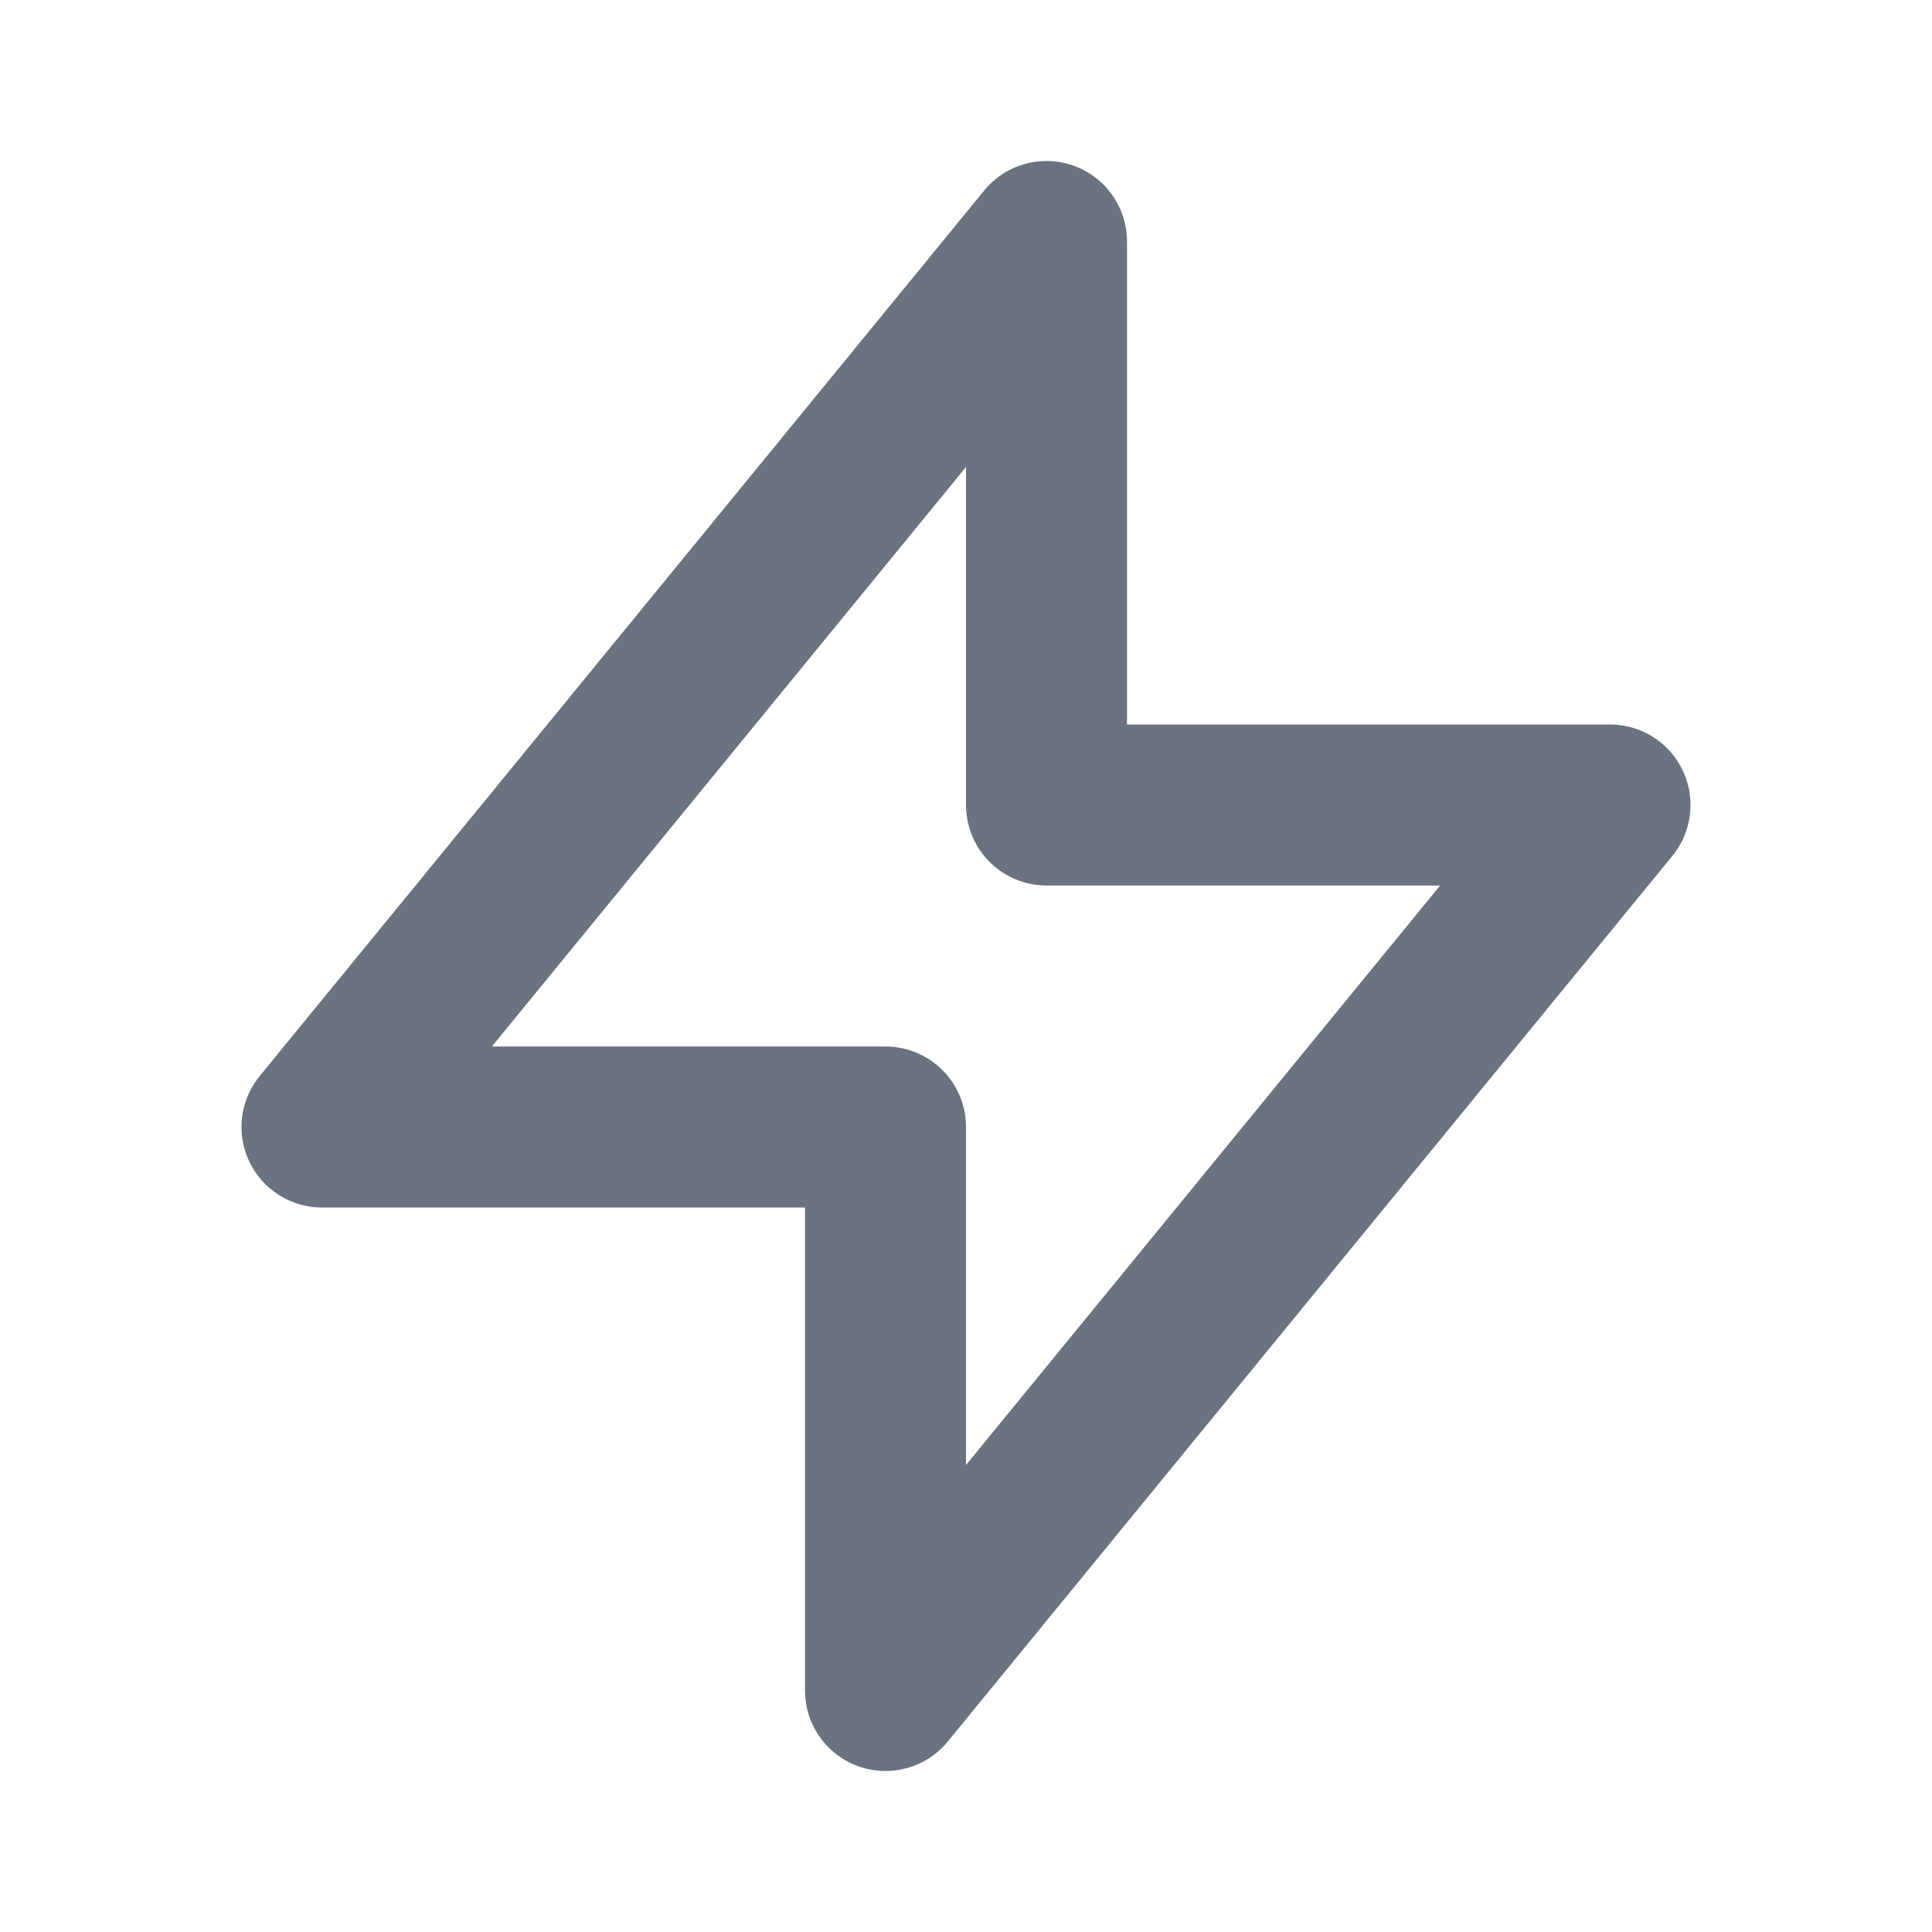 <svg xmlns:xlink="http://www.w3.org/1999/xlink" xmlns="http://www.w3.org/2000/svg" width="256" height="256" fill="none" viewBox="0 0 24 24" stroke="currentColor" stroke-width="2" class="transform transition-transform duration-500 ease-in-out"><path stroke-linecap="round" stroke-linejoin="round" d="M13 10V3L4 14h7v7l9-11h-7z" stroke="#6B7280" fill="none" stroke-width="2px"></path></svg>